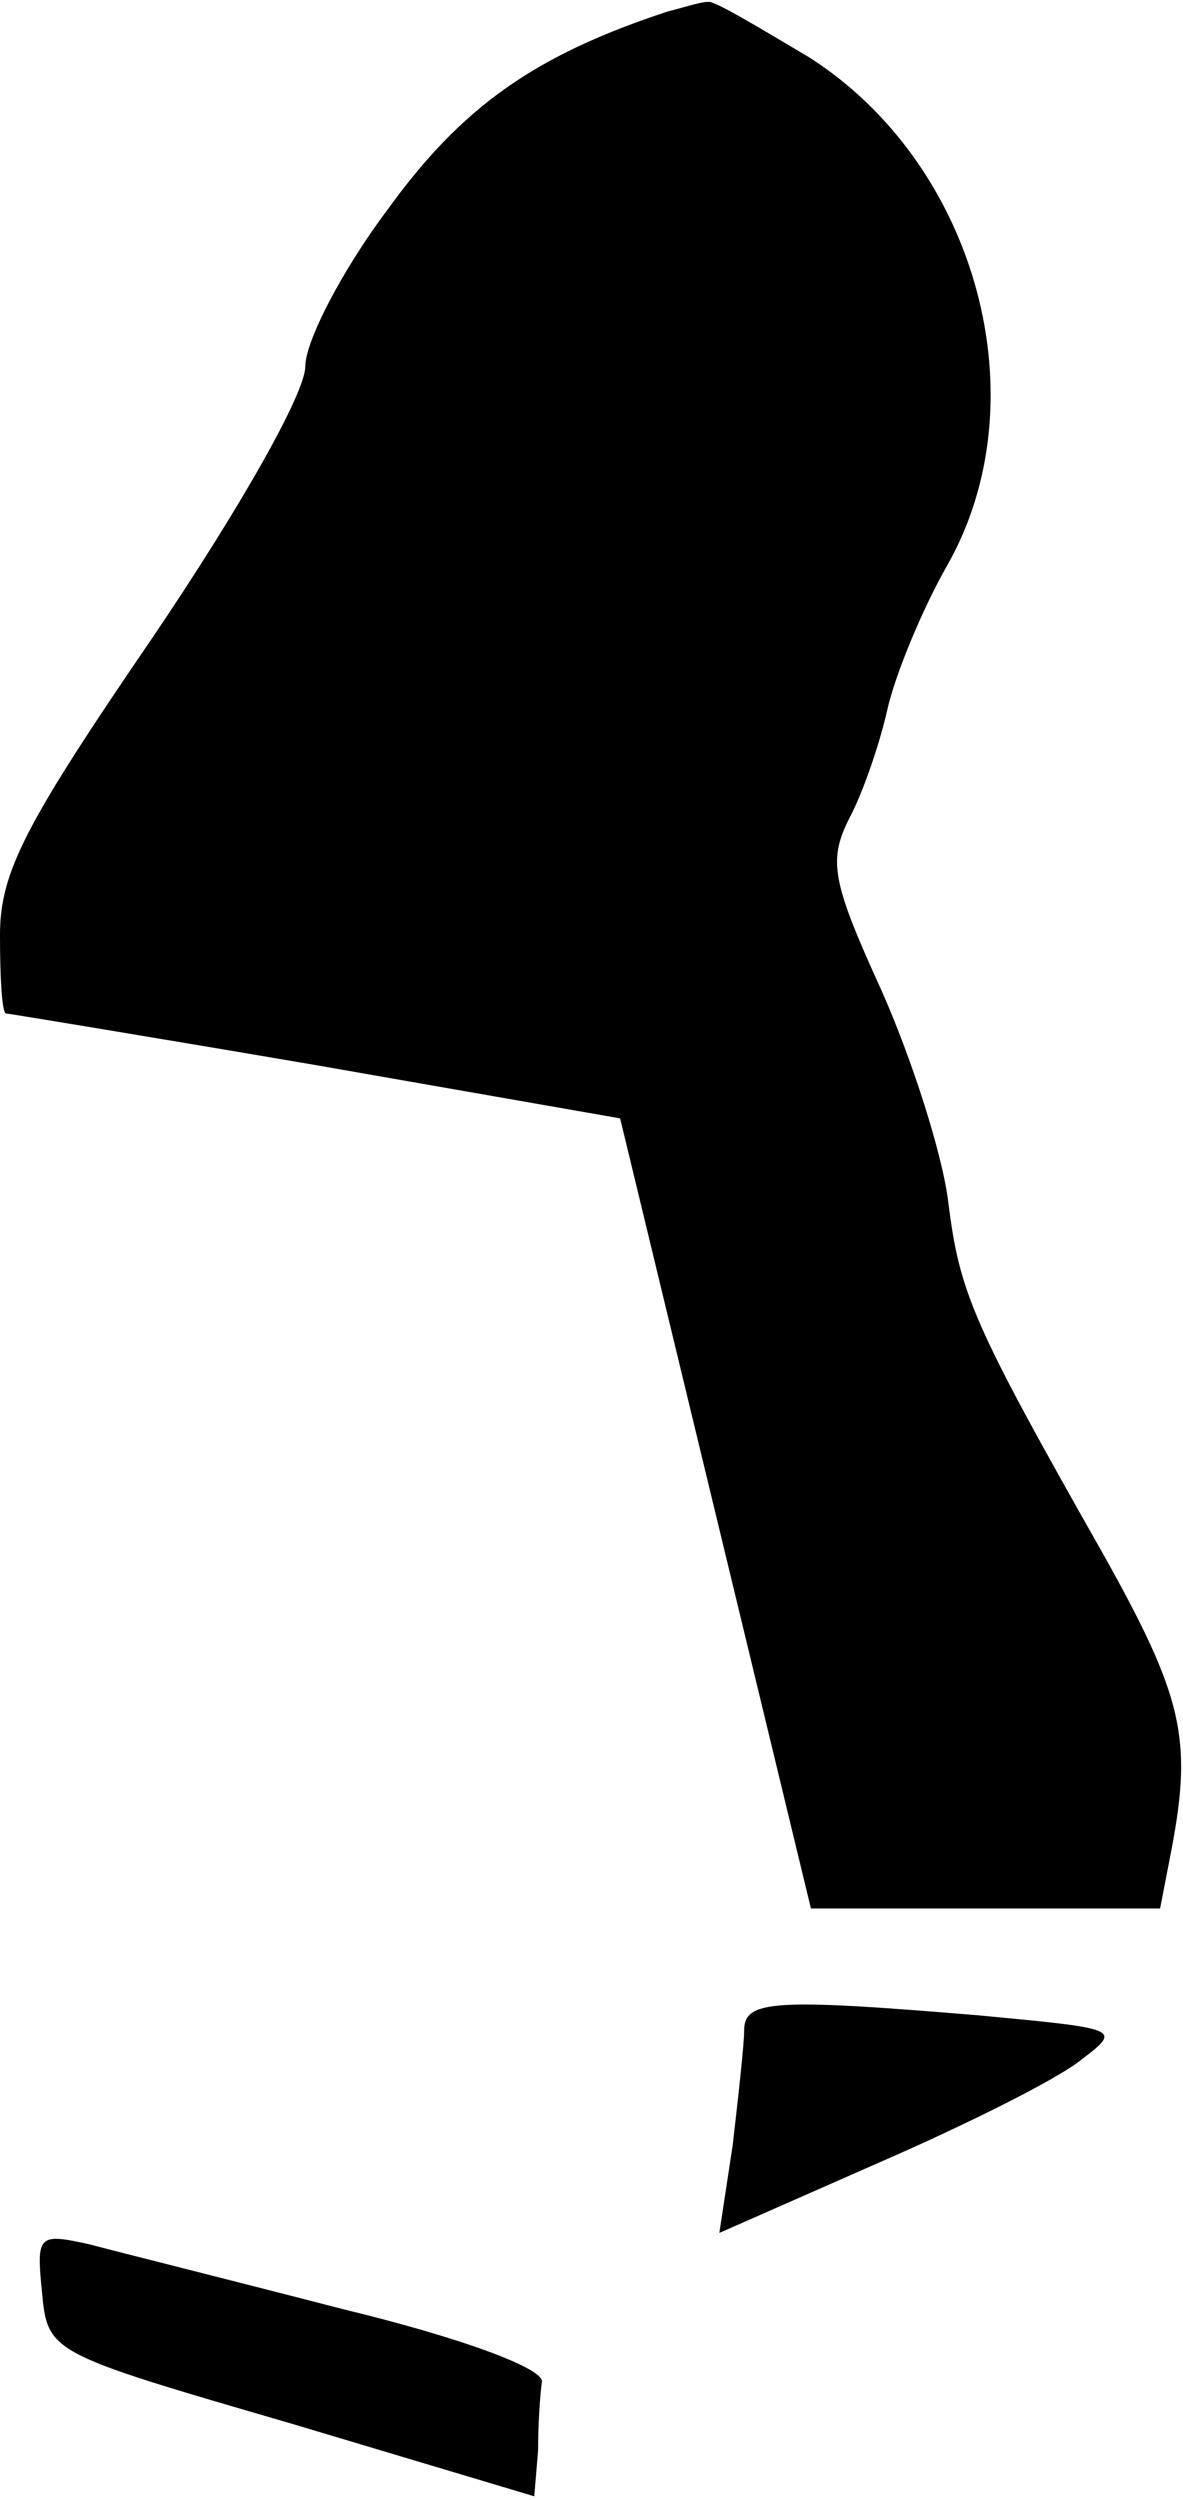 <?xml version="1.0" standalone="no"?>
<!DOCTYPE svg PUBLIC "-//W3C//DTD SVG 20010904//EN"
 "http://www.w3.org/TR/2001/REC-SVG-20010904/DTD/svg10.dtd">
<svg version="1.0" xmlns="http://www.w3.org/2000/svg"
 width="62pt" height="131pt" viewBox="0 0 62 131"
 preserveAspectRatio="xMidYMid meet">
<g transform="translate(0,131) scale(0.1,-0.1)"
fill="#000000" stroke="none">
<path fill="#000000" stroke="none" d="M350 1304 c-70 -23 -108 -50 -147 -104
-24 -32 -43 -69 -43 -82 0 -14 -34 -74 -80 -142 -67 -98 -80 -123 -80 -156 0
-22 1 -40 3 -41 1 0 74 -12 162 -27 l160 -28 50 -207 50 -207 91 0 92 0 6 31
c11 58 6 80 -36 155 -68 120 -75 136 -81 184 -3 25 -19 75 -35 111 -26 57 -28
68 -17 90 7 13 16 39 20 57 4 18 18 52 31 75 50 87 16 211 -72 267 -27 16 -50
30 -53 29 -4 0 -13 -3 -21 -5z"/>
<path fill="#000000" stroke="none" d="M390 246 c0 -7 -3 -34 -6 -60 l-7 -46
84 37 c46 20 94 44 106 54 21 16 20 16 -54 23 -108 9 -123 8 -123 -8z"/>
<path fill="#000000" stroke="none" d="M22 109 c3 -32 4 -32 131 -69 l127 -38
2 24 c0 13 1 29 2 36 1 7 -42 23 -104 38 -58 15 -118 30 -133 34 -27 6 -28 5
-25 -25z"/>
</g>
</svg>
